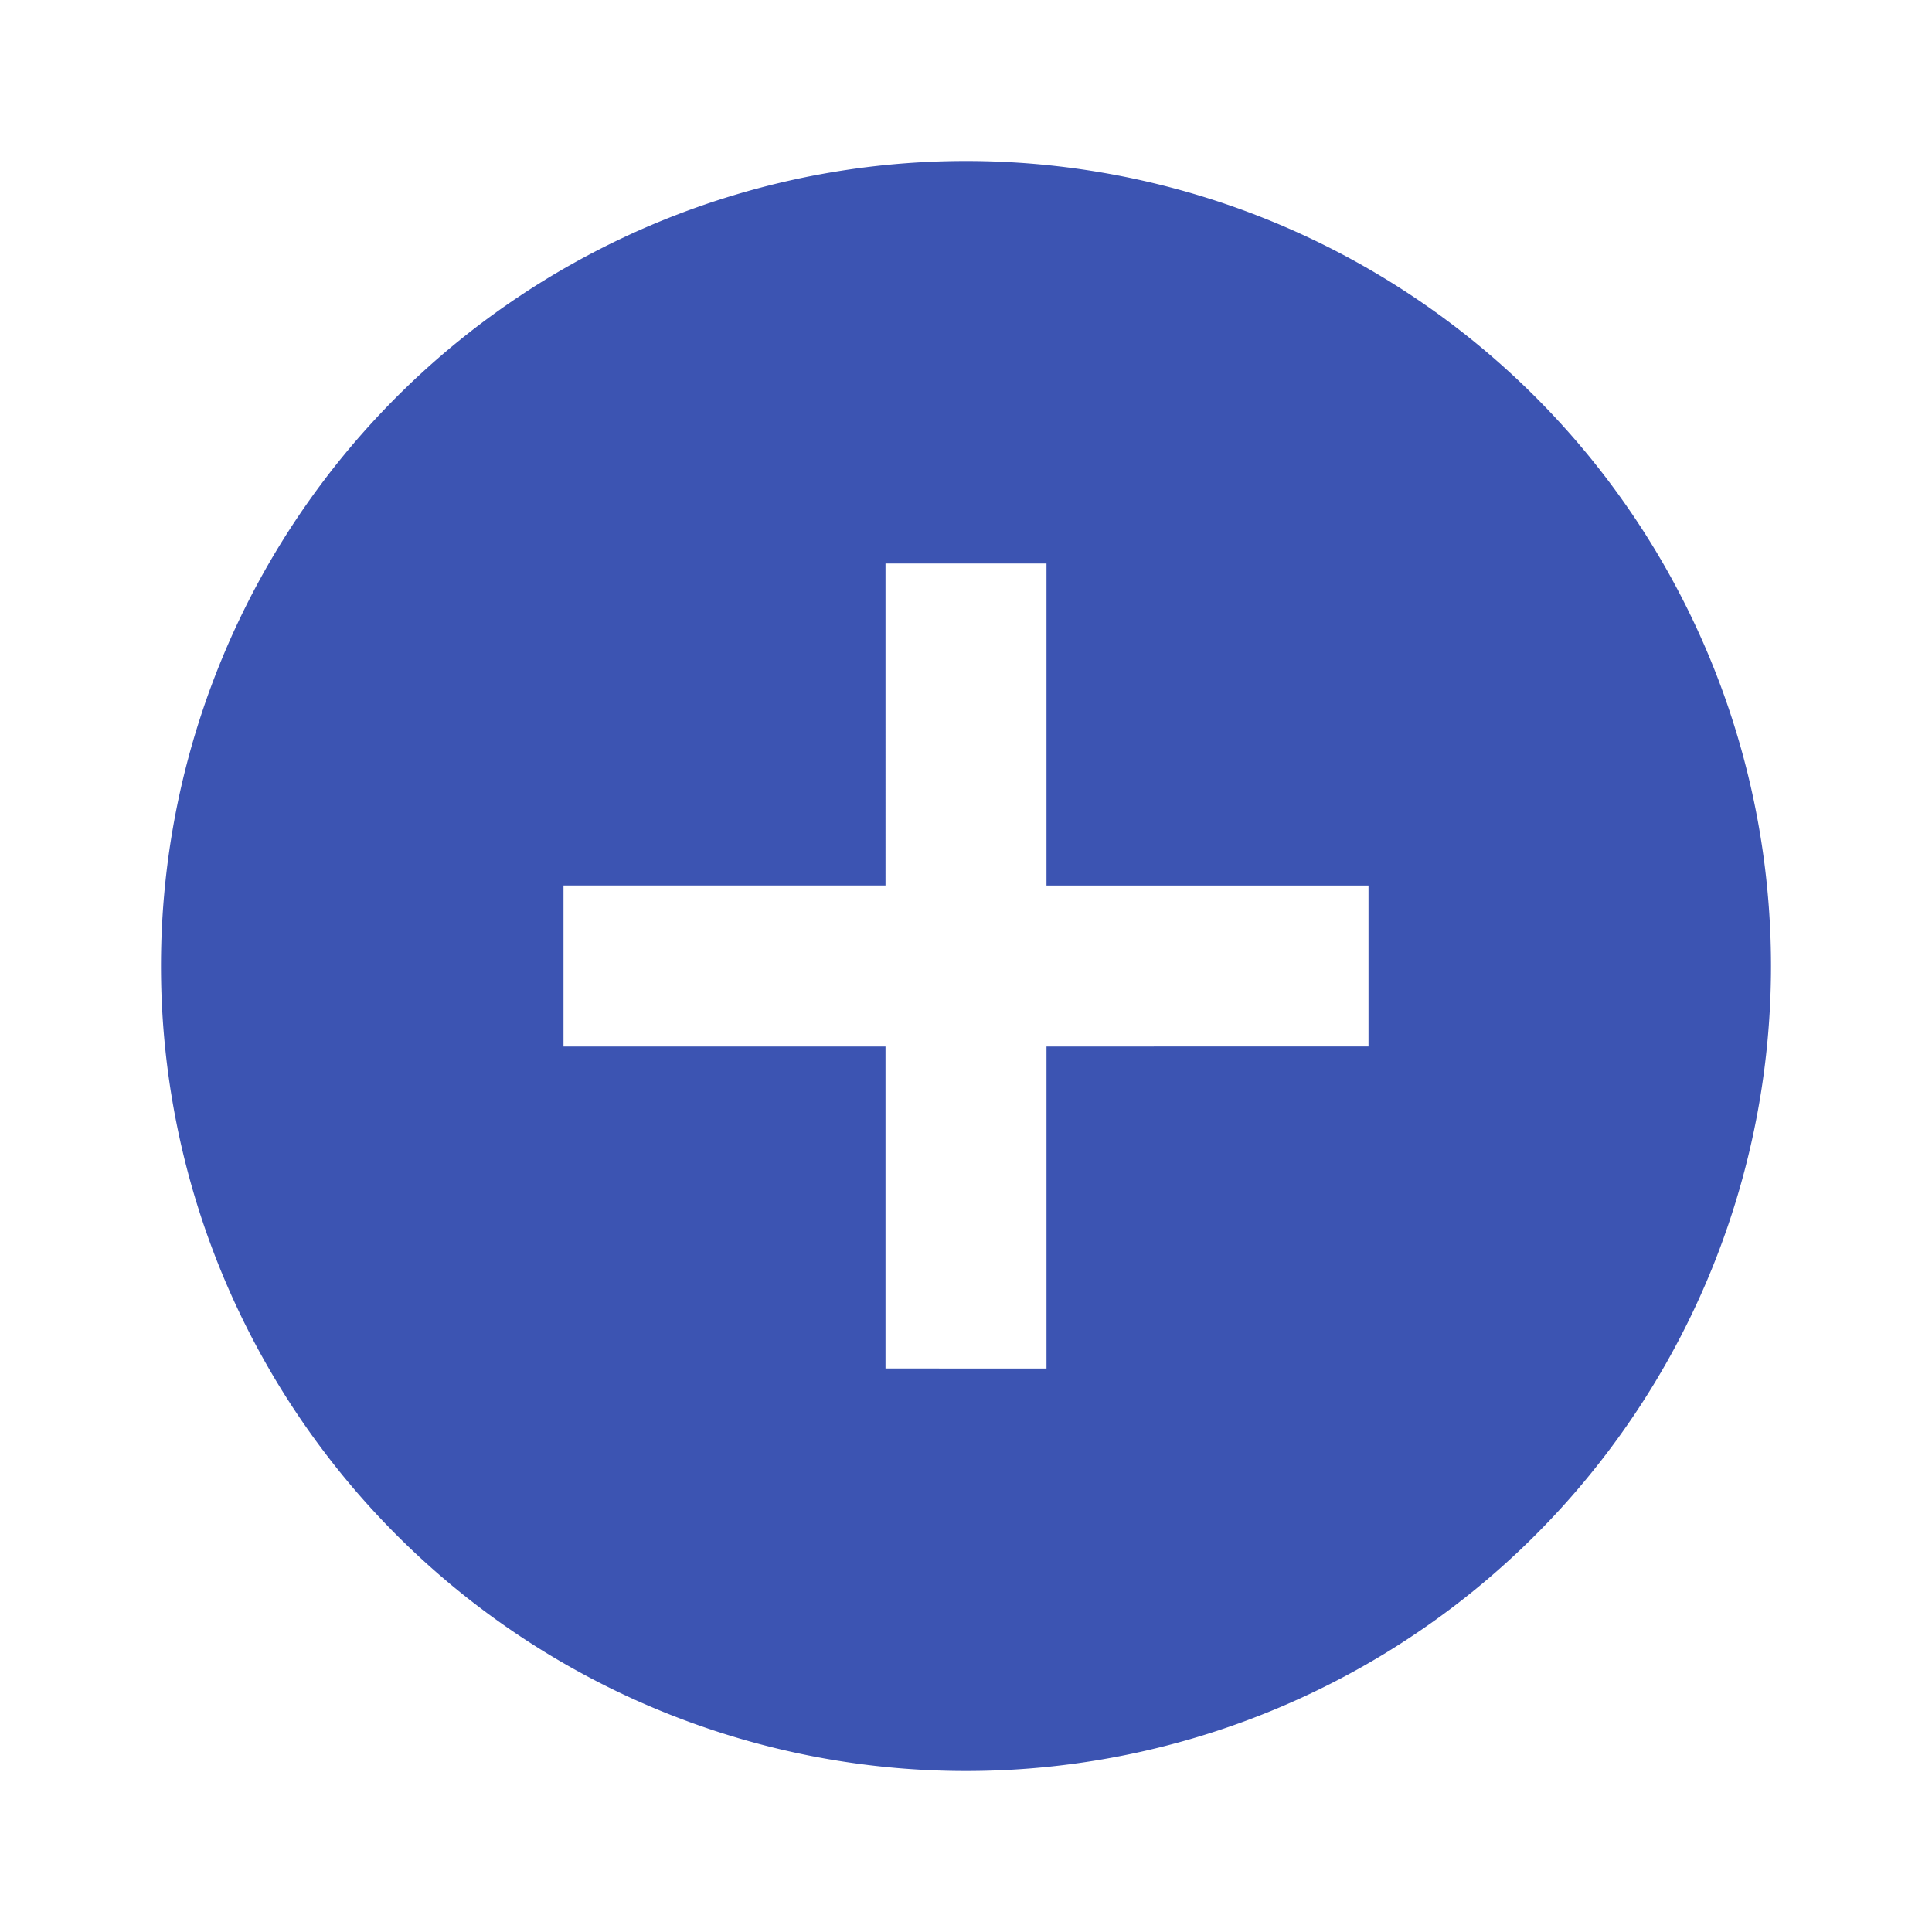<svg id="add_circle_black_24dp" xmlns="http://www.w3.org/2000/svg" width="24" height="24" viewBox="0 0 24 24">
  <path id="Path_1854" data-name="Path 1854" d="M0,0H24V24H0Z" fill="none"/>
  <path id="Path_1855" data-name="Path 1855" d="M12,2A10,10,0,1,0,22,12,10,10,0,0,0,12,2Zm5,11H13v4H11V13H7V11h4V7h2v4h4Z" transform="translate(0 0)" fill="#3c54b2"/>
</svg>
